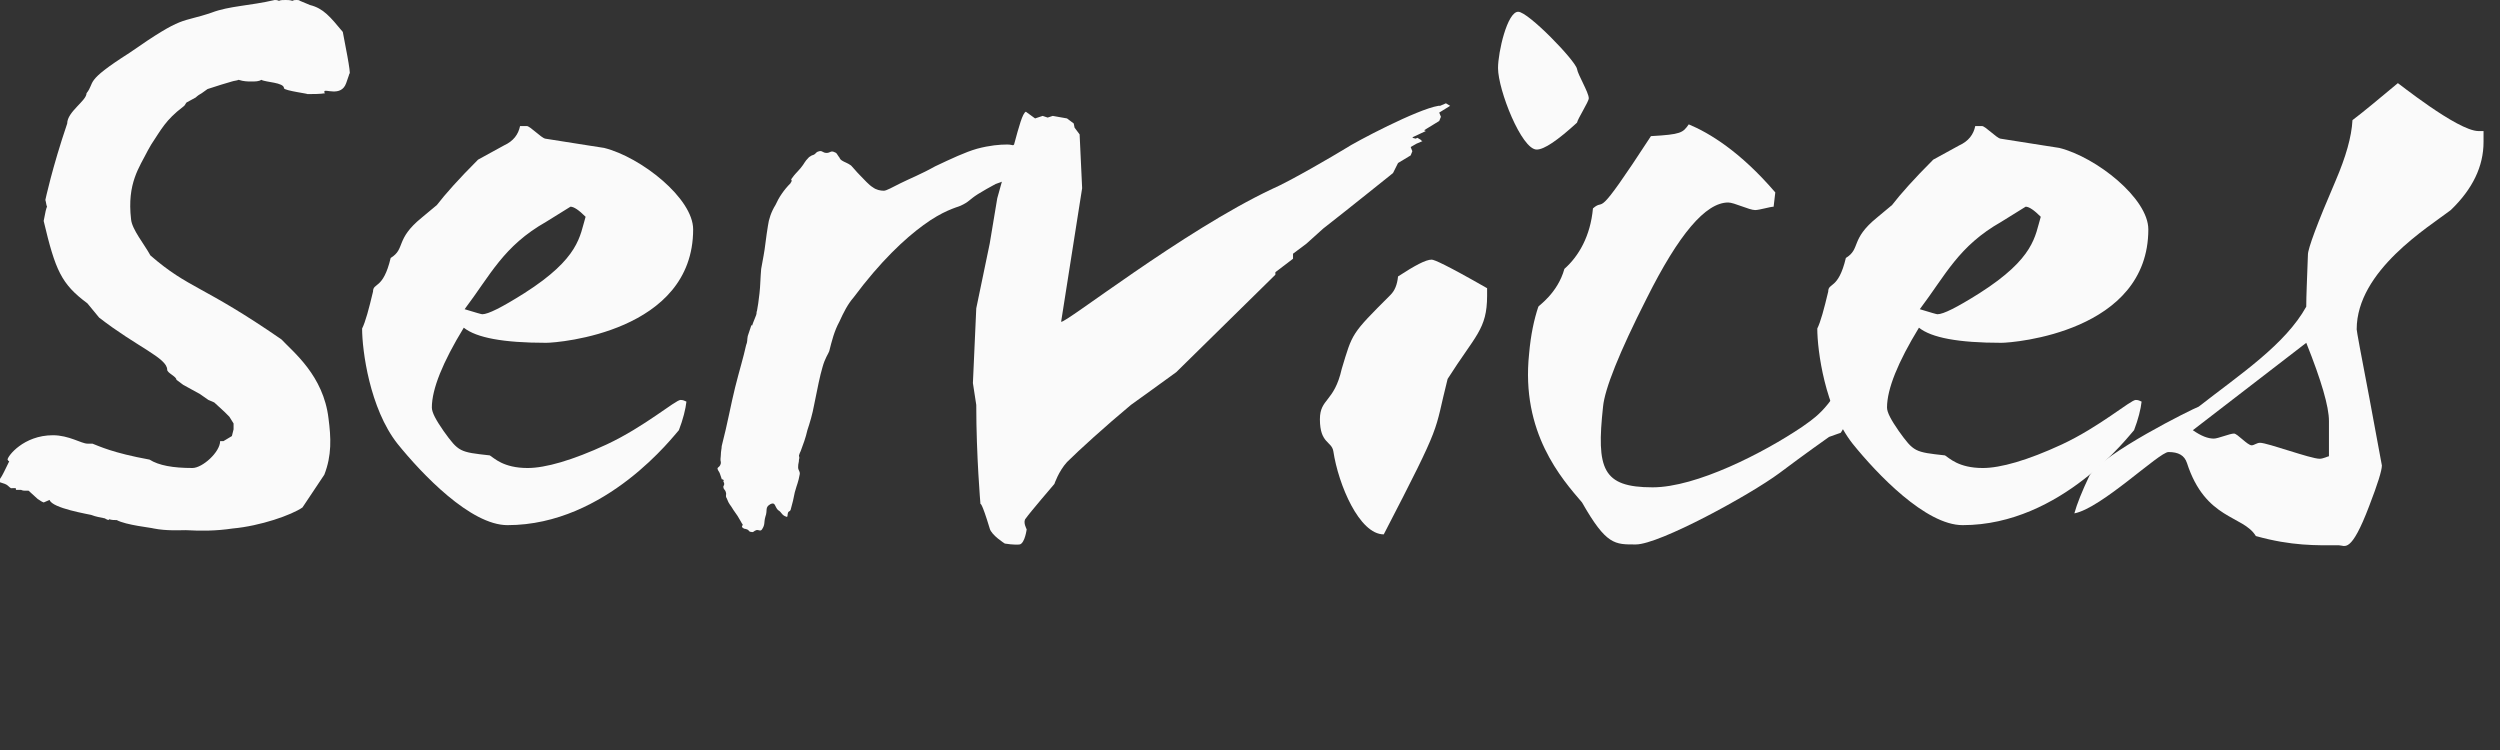 <?xml version="1.0" encoding="utf-8"?>
<!-- Generator: Adobe Illustrator 16.0.0, SVG Export Plug-In . SVG Version: 6.00 Build 0)  -->
<!DOCTYPE svg PUBLIC "-//W3C//DTD SVG 1.1//EN" "http://www.w3.org/Graphics/SVG/1.1/DTD/svg11.dtd">
<svg version="1.1" id="Layer_1" xmlns="http://www.w3.org/2000/svg" xmlns:xlink="http://www.w3.org/1999/xlink" x="0px" y="0px"
	 width="300px" height="90px" viewBox="0 0 300 90" enable-background="new 0 0 300 90" xml:space="preserve">
<rect x="0" y="0" width="300" height="90" fill="#333333" stroke="none"/>
<g>
	<path fill="#FAFAFA" d="M41.943,8.873V8.771c0,0-0.101,0.404-0.403,1.21c-0.605,1.714-2.622,0.605-2.622,1.008
		c0,0.202,0.102,0.202,0.102,0.202c-0.605,0.101-1.513,0.101-2.219,0.101c0.605,0-2.722-0.403-2.722-0.706
		c0-0.706-2.218-0.706-2.722-1.008c-0.302,0.201-0.706,0.201-1.21,0.201c-0.403,0-0.908,0-1.513-0.201
		c-0.201,0.101-0.504,0.101-0.806,0.201c-0.706,0.202-1.714,0.504-2.924,0.908l-0.706,0.504c-0.202,0.101-0.504,0.302-0.706,0.504
		l-1.109,0.605c-0.102,0.101-0.202,0.403-0.404,0.504c-2.117,1.613-2.621,2.722-3.831,4.537l-0.403,0.706
		c-1.008,2.016-2.521,3.932-2.017,8.268c0.101,1.21,1.613,3.025,2.319,4.335c4.638,4.033,6.251,3.529,15.729,10.082
		c1.411,1.514,5.041,4.336,5.646,9.478c0.303,2.318,0.403,4.436-0.504,6.756l-2.622,3.932c-1.31,0.908-5.041,2.219-8.368,2.521
		c-2.017,0.303-3.831,0.303-5.646,0.201c-0.706,0-2.319,0.102-3.831-0.201c-0.302-0.102-3.327-0.404-4.437-1.008
		c-0.302,0-0.604,0-0.907-0.102l-0.101,0.102c-0.201-0.102-0.302-0.102-0.403-0.203c-0.504-0.102-1.109-0.201-1.613-0.402
		C10.688,61.705,6.251,61,5.949,59.99l-0.706,0.305c-0.303-0.102-0.504-0.305-0.706-0.404l-1.109-1.008H3.025
		c-0.101,0-0.303,0-0.504-0.102H1.916c0-0.201,0-0.201-0.101-0.201H1.311c-0.201-0.102-0.403-0.404-0.706-0.504L0,57.873v-0.402
		c0.303-0.402,0.605-1.109,1.109-2.117c-0.101,0-0.202-0.201-0.202-0.201c0-0.404,1.916-2.924,5.444-2.924
		c1.916,0,3.428,1.008,4.134,1.008c0.202,0,0.403,0,0.605,0c0.806,0.301,2.419,1.109,6.855,1.916
		c1.109,0.705,2.824,1.008,5.143,1.008c1.209,0,3.327-1.916,3.327-3.227h0.403l1.008-0.605l0.202-0.807v-0.705l-0.504-0.807
		l-0.605-0.605l-1.209-1.109l-0.707-0.303l-1.008-0.705l-2.017-1.109l-0.807-0.604c0-0.403-1.109-0.808-1.109-1.21
		c0-1.411-3.629-2.723-8.167-6.252l-1.412-1.713c-3.125-2.32-3.832-3.933-5.243-9.882c0.202-1.109,0.302-1.512,0.403-1.714
		c-0.101-0.202-0.101-0.504-0.201-0.807c0,0,0.807-3.831,2.622-9.175c0-1.412,2.319-2.723,2.319-3.63
		c1.109-1.412-0.403-1.311,5.142-4.84c6.654-4.638,6.049-3.529,9.881-4.839C27.525,0.706,29.945,0.706,32.97,0
		c0.101,0,0.303,0,0.504,0.101C33.676,0,33.978,0,34.281,0c0.202,0,0.504,0,0.807,0.101C35.289,0,35.39,0,35.591,0
		c0.101,0,0.303,0,0.404,0.101l1.209,0.504c1.613,0.403,2.42,1.412,3.932,3.227C41.339,4.94,42.145,8.873,41.943,8.873z"/>
	<path fill="#FAFAFA" d="M65.534,41.137c-5.142,0-8.369-0.605-9.88-1.815c-2.521,4.134-3.832,7.36-3.832,9.579
		c0,0.605,0.503,1.512,1.411,2.824c1.815,2.52,1.916,2.52,5.545,2.922c0.504,0.305,1.613,1.514,4.538,1.514
		c2.117,0,5.344-0.908,9.477-2.824c4.538-2.117,8.268-5.344,8.873-5.344c0.303,0,0.504,0.102,0.706,0.201
		c-0.101,0.908-0.403,2.119-0.907,3.43c-0.504,0.504-8.671,11.393-20.569,11.393c-4.436,0-10.284-6.15-13.208-9.779
		c-3.327-4.234-4.235-11.192-4.235-13.814c0.403-0.807,0.806-2.318,1.311-4.436c0-1.109,1.21-0.201,2.117-4.033
		c1.815-1.109,0.504-2.218,3.73-4.839l1.815-1.513c1.008-1.311,2.622-3.125,4.94-5.444l3.125-1.714
		c1.109-0.504,1.714-1.311,1.916-2.319h0.807c0.403,0,1.714,1.412,2.218,1.513c4.537,0.706,6.957,1.109,7.058,1.109
		c4.436,1.109,10.688,6.05,10.688,9.78C83.178,39.827,67.046,41.137,65.534,41.137z M68.458,24.803l-2.924,1.815
		c-5.142,2.924-6.654,6.352-9.78,10.486c1.311,0.402,2.017,0.605,2.117,0.605c0.706,0,2.319-0.808,5.041-2.521
		c6.654-4.234,6.654-6.856,7.36-9.175C69.466,25.207,68.861,24.803,68.458,24.803z"/>
	<path fill="#FAFAFA" d="M124.312,20.166c-0.101,0.403-0.605,0.604-1.513,0.806c-0.806,0.303-2.017,0.605-3.327,1.109
		c-1.109,0.605-1.109,0.605-2.117,1.21c-1.109,0.706-1.008,0.908-2.117,1.412c-0.504,0.202-2.118,0.605-4.437,2.319
		c-2.218,1.613-5.142,4.335-8.369,8.672c-0.706,0.807-1.21,1.813-1.714,2.923c-0.605,1.109-0.908,2.32-1.21,3.529
		c-0.101,0.303-0.504,0.808-0.807,1.916c-0.302,1.008-0.605,2.521-1.008,4.537c-0.202,1.109-0.504,2.117-0.807,3.025
		c-0.201,0.906-0.504,1.713-0.807,2.52c-0.101,0.203-0.101,0.203-0.202,0.504c0,0.203,0.101,0.203,0,0.506
		c0,0.402-0.101,0.402-0.101,0.906c0,0.404,0.202,0.404,0.202,0.807c-0.202,1.109-0.302,1.109-0.605,2.219
		c-0.202,1.008-0.202,1.008-0.504,2.117c-0.101,0.201-0.201,0.102-0.302,0.303c-0.101,0.201,0,0.604-0.202,0.504
		c-0.605-0.201-0.504-0.504-1.008-0.807c-0.403-0.404-0.302-1.008-0.907-0.705c-0.706,0.402-0.303,0.705-0.605,1.512
		c-0.202,0.705,0,0.908-0.403,1.514c-0.202,0.301-0.403,0-0.706,0.1c-0.303,0.102-0.303,0.303-0.605,0.201
		c-0.302,0-0.202-0.201-0.504-0.301c-0.201-0.102-0.302,0-0.503-0.203c-0.202-0.102,0-0.201,0-0.402
		c-0.101-0.102-0.101-0.102-0.202-0.303c-0.403-0.707-0.403-0.707-0.907-1.412c-0.404-0.705-0.504-0.605-0.807-1.412
		c-0.201-0.303,0-0.402-0.101-0.705c-0.101-0.404-0.303-0.303-0.303-0.705c0-0.102,0.101-0.102,0.101-0.303
		c0-0.102,0-0.102-0.101-0.303c0-0.102,0.101-0.102,0-0.201c-0.101-0.102-0.202,0-0.202-0.102c-0.101-0.303-0.101-0.303-0.202-0.605
		S86.2,56.562,86.1,56.262c0-0.203,0.201-0.203,0.302-0.404s0.101-0.201,0.101-0.404c-0.101-0.301,0-0.604,0-0.906
		c0-0.404,0.101-0.705,0.101-1.01c0.706-2.721,1.109-5.039,1.613-7.057c0.504-2.016,1.008-3.63,1.311-5.042
		c0.202-0.503,0.101-0.604,0.202-1.108c0.201-0.605,0.201-0.605,0.403-1.21c0,0,0-0.101,0.101-0.101v0.101
		c0.202-0.605,0.403-1.009,0.504-1.311c0.101-0.304,0-0.304,0.101-0.505c0.101-0.504,0.202-1.21,0.302-2.117
		c0.101-0.807,0.101-1.815,0.202-2.924c0.201-1.109,0.403-2.117,0.504-3.024c0.101-0.807,0.202-1.513,0.302-2.117
		c0.101-0.807,0.403-1.715,0.908-2.521c0.403-0.908,1.008-1.814,1.814-2.622c0-0.101,0.101-0.101,0.101-0.201
		c0.101-0.202-0.101-0.202,0-0.303c0.504-0.706,0.504-0.605,1.109-1.311c0.504-0.605,0.403-0.706,1.008-1.311
		c0.303-0.202,0.303-0.202,0.605-0.302c0.302-0.202,0.201-0.303,0.605-0.403c0.403-0.101,0.403,0.201,0.907,0.201
		c0.404,0,0.504-0.302,0.908-0.101c0.303,0.101,0.303,0.201,0.504,0.504c0.201,0.202,0.101,0.303,0.403,0.504
		c0.302,0.202,0.706,0.303,1.109,0.605c0.302,0.303,0.605,0.706,1.008,1.109c0.605,0.605,1.109,1.21,1.613,1.513
		c0.403,0.303,0.907,0.403,1.311,0.403c0.303,0,1.008-0.403,2.017-0.908c1.008-0.504,2.521-1.109,4.133-2.017
		c1.916-0.907,3.63-1.714,5.042-2.117c1.512-0.403,2.722-0.504,3.63-0.504c0.403,0,0.706,0.101,1.109,0.202
		c0.403,0.101,0.806,0.201,1.109,0.403c0.504,0.303,0.907,0.605,1.109,0.908C124.413,19.258,124.312,19.661,124.312,20.166z"/>
	<path fill="#FAFAFA" d="M172.707,13.511l0.203,0.504l-0.203,0.504l-1.813,1.109l0.201,0.101l-1.513,0.706l-0.101,0.101l0.402,0.101
		l0.202-0.101l0.503,0.302h-0.101l0.204,0.101l-0.707,0.302l-0.705,0.403l0.201,0.504l-0.201,0.504l-1.514,0.908l-0.604,1.209
		c0,0-5.646,4.537-8.368,6.654l-2.017,1.815l-1.614,1.21v0.604l-2.117,1.613v0.302l-11.897,11.696l-2.923,2.118l-2.521,1.814
		c-3.025,2.521-6.251,5.445-7.663,6.855c-1.008,1.109-1.513,2.623-1.513,2.623s-3.025,3.529-3.428,4.133
		c-0.403,0.404,0.101,1.312,0.101,1.312s-0.202,1.611-0.807,1.812c-0.605,0.102-1.814-0.1-1.814-0.1s-1.613-1.008-1.815-1.814
		c-1.008-3.328-1.109-2.924-1.109-2.924s-0.504-5.748-0.504-11.898l-0.403-2.622l0.403-8.973l1.613-7.764l0.907-5.445l1.714-6.15
		l0.303-0.303c0.605-2.218,1.008-3.73,1.412-3.932c0,0,0.403,0.303,1.109,0.807l0.907-0.303l0.605,0.201l0.605-0.201l1.714,0.303
		l0.806,0.605l0.102,0.504l0.605,0.807l0.302,6.453l-2.521,16.031c0.403,0.304,14.62-10.889,25.307-15.93
		c2.118-0.907,7.463-4.033,8.772-4.839c1.211-0.807,8.671-4.739,11.19-5.142h0.204l0.705-0.303l0.504,0.303L172.707,13.511z"/>
	<path fill="#FAFAFA" d="M178.452,35.49c0,4.033-1.412,4.739-4.738,9.982c-1.715,6.756-0.402,4.637-7.663,18.653
		c-2.924,0-5.444-5.949-6.051-9.982c-0.201-1.209-1.611-0.906-1.611-3.83c0-2.521,1.713-2.018,2.621-6.049
		c1.31-4.336,1.108-4.135,5.849-8.874c0.504-0.503,0.806-1.209,0.906-2.217c2.017-1.311,3.328-2.017,4.033-2.017
		c0.303,0,1.715,0.605,6.654,3.428C178.452,34.886,178.452,35.188,178.452,35.49z M189.24,14.72
		c-2.318,2.118-3.933,3.227-4.839,3.227c-1.815,0-4.638-7.159-4.638-9.78c0-1.916,1.108-6.755,2.42-6.755
		c1.209,0,6.855,5.848,7.057,6.856c0.102,0.706,1.413,2.823,1.413,3.529C190.653,12.2,189.342,14.217,189.24,14.72z"/>
	<path fill="#FAFAFA" d="M219.488,52.43c-0.707,0.504-2.724,1.916-5.949,4.334c-3.529,2.623-14.419,8.57-17.241,8.57
		c-2.521,0-3.529,0.102-6.453-5.039c-2.419-2.824-7.361-8.369-6.352-17.847c0.201-2.319,0.604-4.134,1.107-5.646
		c0-0.101,2.321-1.613,3.127-4.537c1.715-1.513,3.125-3.932,3.427-7.259c1.614-1.412,0,2.016,6.959-8.671
		c3.628-0.202,3.829-0.403,4.537-1.412c2.419,1.008,6.15,3.227,10.385,8.167l-0.201,1.714c-0.405,0-1.715,0.403-2.218,0.403
		c-0.708,0-2.522-0.908-3.228-0.908c-2.722,0-5.949,3.832-9.781,11.495c-3.326,6.554-5.041,10.888-5.242,13.005
		c-0.806,7.463-0.101,9.68,5.949,9.68c5.242,0,13.309-4.133,17.946-7.26c0.908-0.705,3.529-2.016,5.445-6.956l1.008,4.637
		l-1.815,3.025L219.488,52.43z"/>
	<path fill="#FAFAFA" d="M240.154,41.137c-5.142,0-8.369-0.605-9.88-1.815c-2.522,4.134-3.832,7.36-3.832,9.579
		c0,0.605,0.504,1.512,1.412,2.824c1.813,2.52,1.914,2.52,5.545,2.922c0.503,0.305,1.613,1.514,4.537,1.514
		c2.117,0,5.345-0.908,9.479-2.824c4.537-2.117,8.266-5.344,8.872-5.344c0.303,0,0.504,0.102,0.705,0.201
		c-0.101,0.908-0.402,2.119-0.906,3.43c-0.506,0.504-8.671,11.393-20.569,11.393c-4.437,0-10.285-6.15-13.208-9.779
		c-3.328-4.234-4.234-11.192-4.234-13.814c0.402-0.807,0.806-2.318,1.312-4.436c0-1.109,1.208-0.201,2.117-4.033
		c1.813-1.109,0.504-2.218,3.729-4.839l1.815-1.513c1.01-1.311,2.621-3.125,4.94-5.444l3.126-1.714
		c1.108-0.504,1.715-1.311,1.916-2.319h0.806c0.403,0,1.715,1.412,2.219,1.513c4.537,0.706,6.956,1.109,7.057,1.109
		c4.438,1.109,10.688,6.05,10.688,9.78C257.798,39.827,241.667,41.137,240.154,41.137z M243.079,24.803l-2.925,1.815
		c-5.142,2.924-6.654,6.352-9.779,10.486c1.31,0.402,2.017,0.605,2.117,0.605c0.705,0,2.319-0.808,5.041-2.521
		c6.654-4.234,6.654-6.856,7.359-9.175C244.087,25.207,243.482,24.803,243.079,24.803z"/>
	<path fill="#FAFAFA" d="M294.094,25.207c-2.621,2.017-11.292,7.26-11.292,14.316c0,0.202,0.504,2.925,1.511,8.168l1.513,8.166
		c0,0.605-0.503,2.219-1.513,4.84c-2.218,5.848-2.923,4.738-3.628,4.738c-2.724,0-5.647,0.102-9.982-1.109
		c-1.514-2.52-6.05-1.914-8.269-8.771c-0.302-0.908-1.007-1.311-2.218-1.311c-1.108,0-8.066,6.756-11.292,7.361
		c0.302-1.109,0.906-2.623,1.815-4.537c1.714-2.723,12.301-7.967,13.106-8.27c5.041-3.932,10.386-7.46,12.906-11.998
		c0-1.311,0.101-3.327,0.201-6.251c0-0.706,1.11-3.73,3.328-8.873c1.209-2.823,1.914-5.243,2.017-7.259
		c1.209-0.907,3.024-2.42,5.443-4.436c-0.302-0.303,7.158,5.747,9.681,5.747c0.201,0,0.403,0,0.604,0v1.311
		C298.026,19.963,296.715,22.686,294.094,25.207z M279.474,50.514c0-1.715-0.906-4.839-2.722-9.376l-13.611,10.486
		c1.008,0.705,1.813,1.008,2.521,1.008c0.504,0,1.916-0.605,2.42-0.605c0.402,0,1.613,1.412,2.117,1.412
		c0.302,0,0.604-0.303,1.008-0.303c0.908,0,6.05,1.916,7.159,1.916c0.403,0,1.008-0.303,1.108-0.303V50.514z"/>
</g>
</svg>
